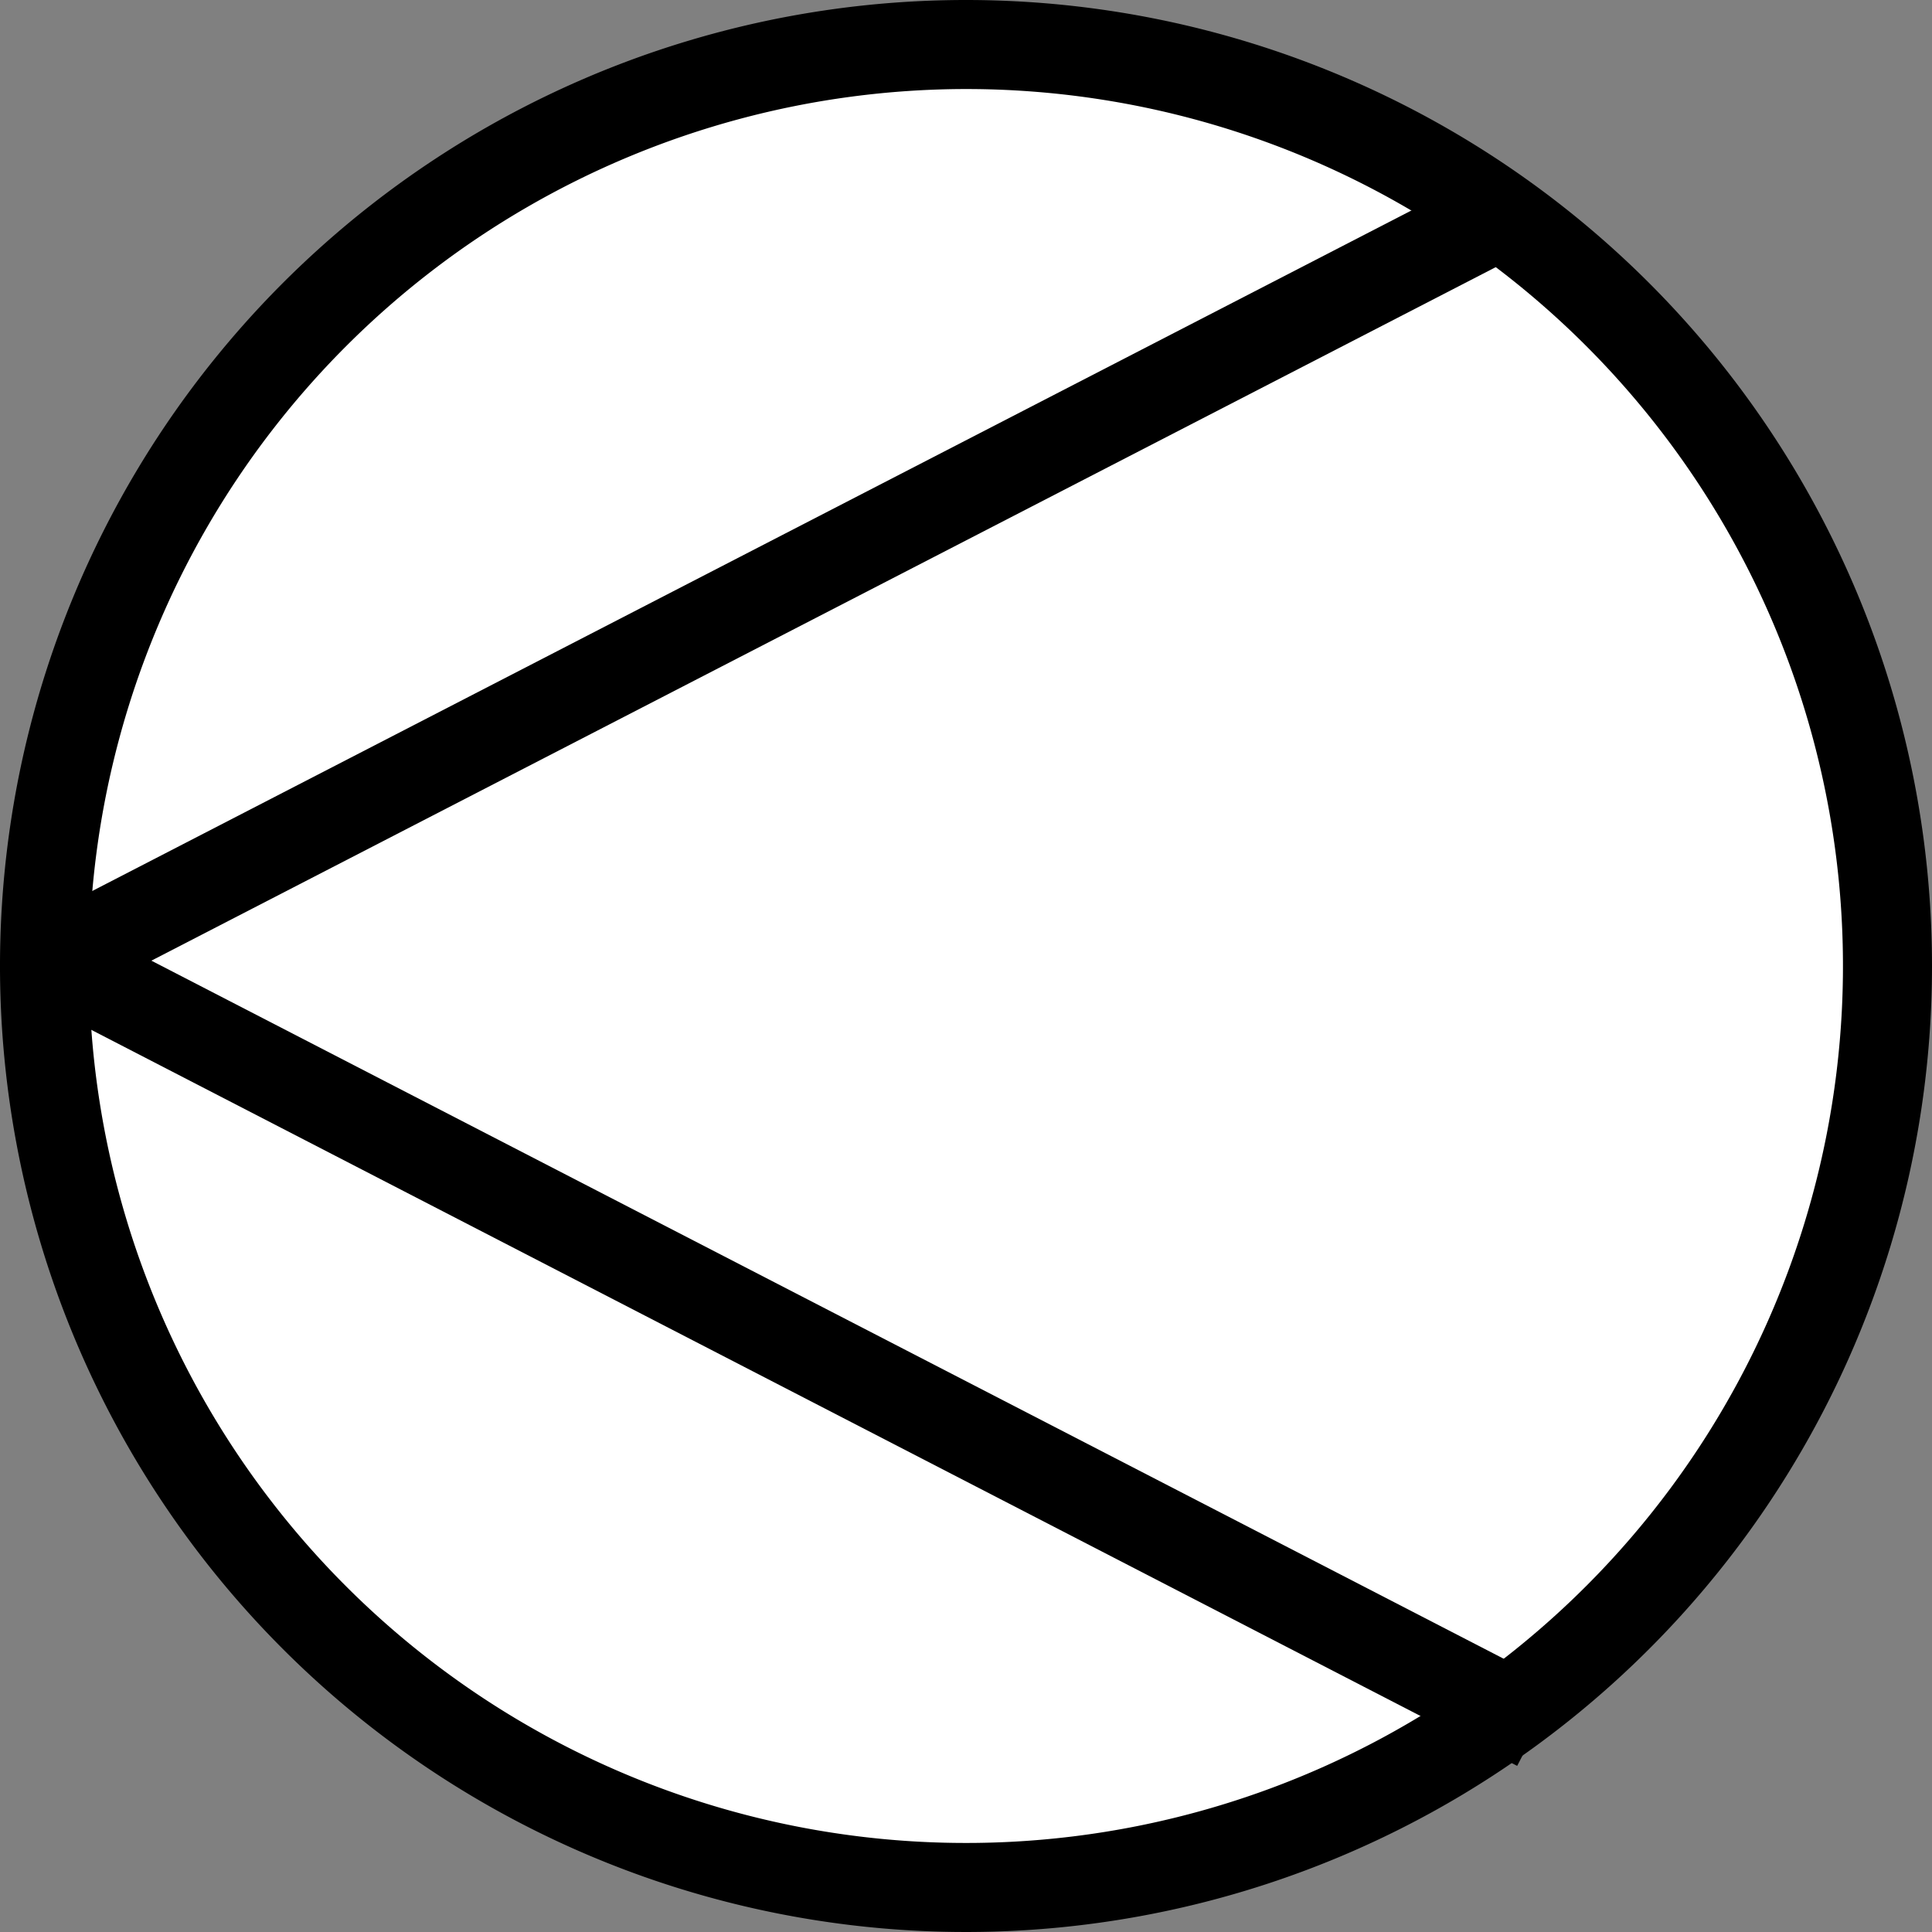 <svg xmlns="http://www.w3.org/2000/svg" viewBox="0 0 21.7 21.7">
    <rect x="0" y="0" width="21.7" height="21.7" fill="#808080" stroke="none"/>
    <defs>
        <style>.colorStroke{stroke:black;}</style>
        <style>.colorFill{fill:black;}</style>
    </defs>
    <title>Расходомер</title>
    <g id="Layer_2" data-name="Layer 2">
        <circle style="fill:white" id="path3797" cx="10.85" cy="10.85" r="10.375" />
    </g>

    <g id="Layer_1-2" data-name="Layer 1">
        <path class="colorFill"
              d="M10.85,1A9.85,9.85,0,1,1,1,10.85,9.86,9.86,0,0,1,10.85,1m0-1A10.85,10.85,0,1,0,21.7,10.85,10.85,10.85,0,0,0,10.85,0Z"/>
        <line class="colorStroke" x1="16.99" y1="2.34" x2="0.61" y2="10.79"/>
        <line class="colorStroke" x1="17.27" y1="19.39" x2="0.61" y2="10.79"/>
    </g>

</svg>